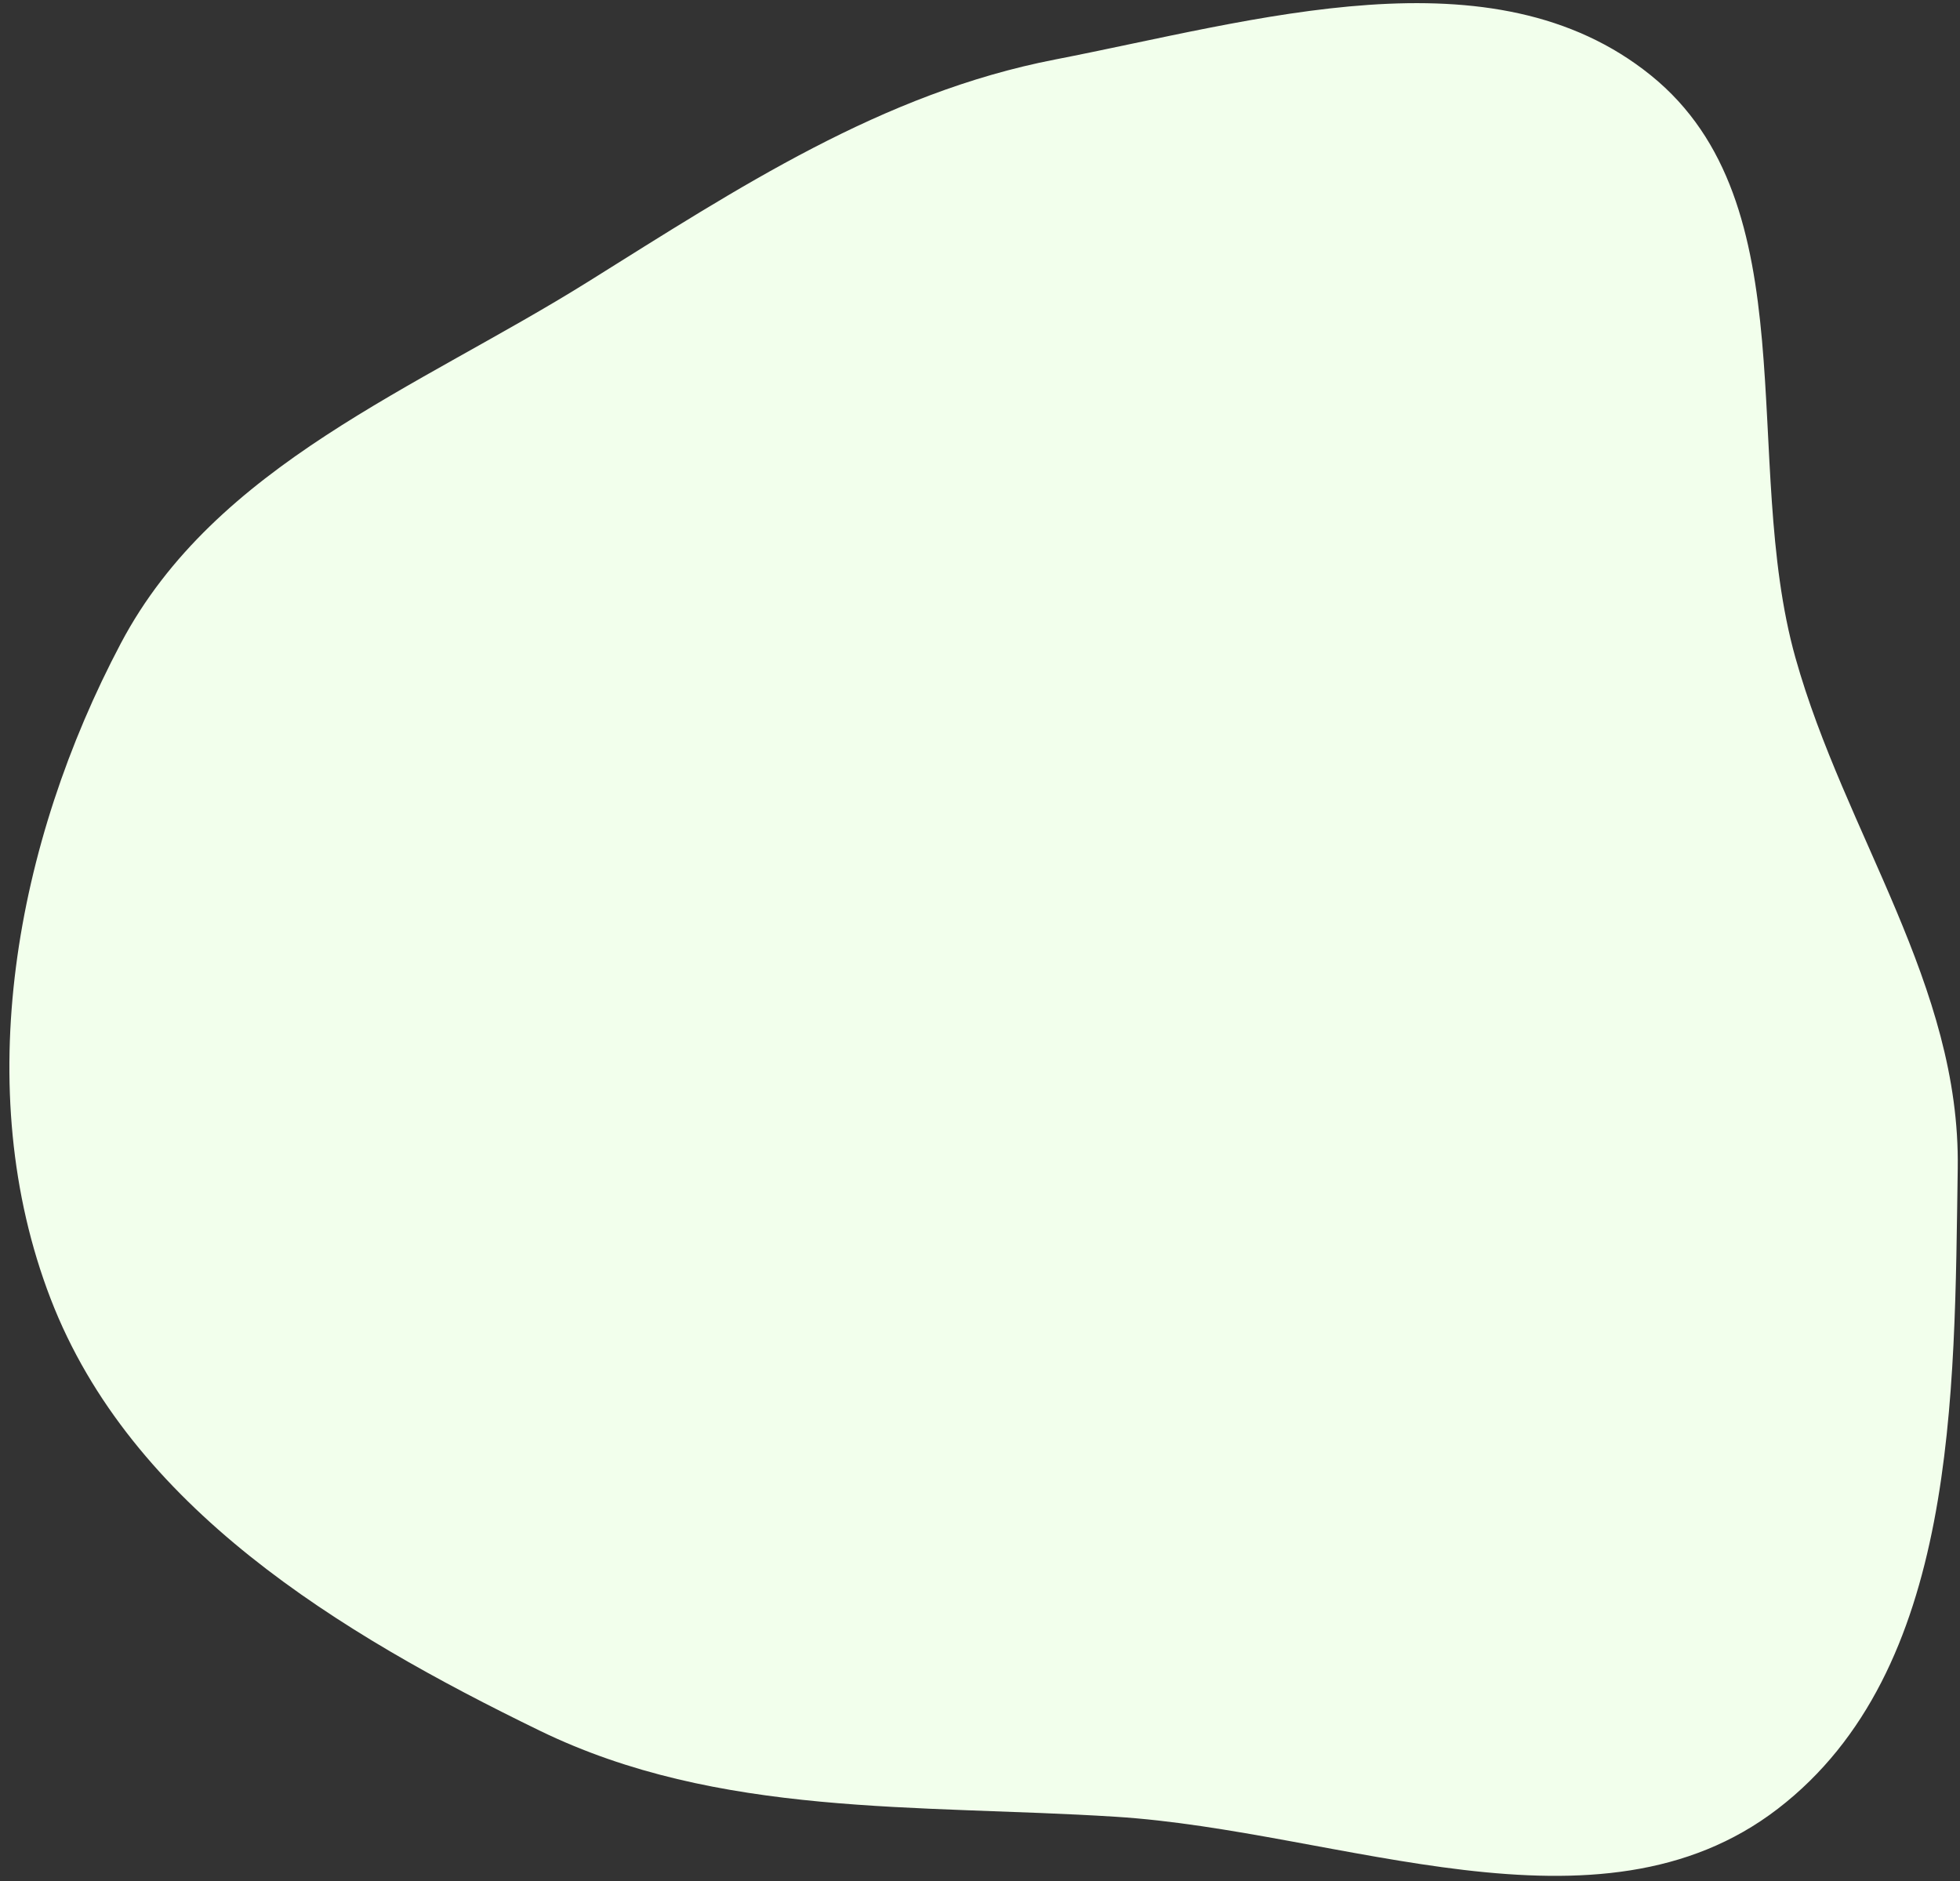 <svg width="198" height="190" viewBox="0 0 198 190" fill="none" xmlns="http://www.w3.org/2000/svg">
<rect x="0" y="0" width="198" height="190" fill="#333333" stroke="none"/>
<path id="Vector" fill-rule="evenodd" clip-rule="evenodd" d="M12.211 64.974C21.759 46.915 42.138 39.247 59.431 28.443C74.573 18.983 89.093 9.405 106.593 6.01C126.802 2.089 150.77 -5.318 166.778 7.617C182.841 20.597 175.778 46.502 181.375 66.437C186.374 84.247 198.053 99.51 197.771 118.024C197.422 140.968 197.766 168.719 179.606 182.697C161.441 196.68 135.511 184.949 112.695 183.511C92.633 182.246 72.595 183.605 54.519 174.813C34.279 164.969 13.224 152.243 5.112 131.182C-3.054 109.982 1.577 85.087 12.211 64.974Z" fill="#F2FFEC"/>
</svg>
